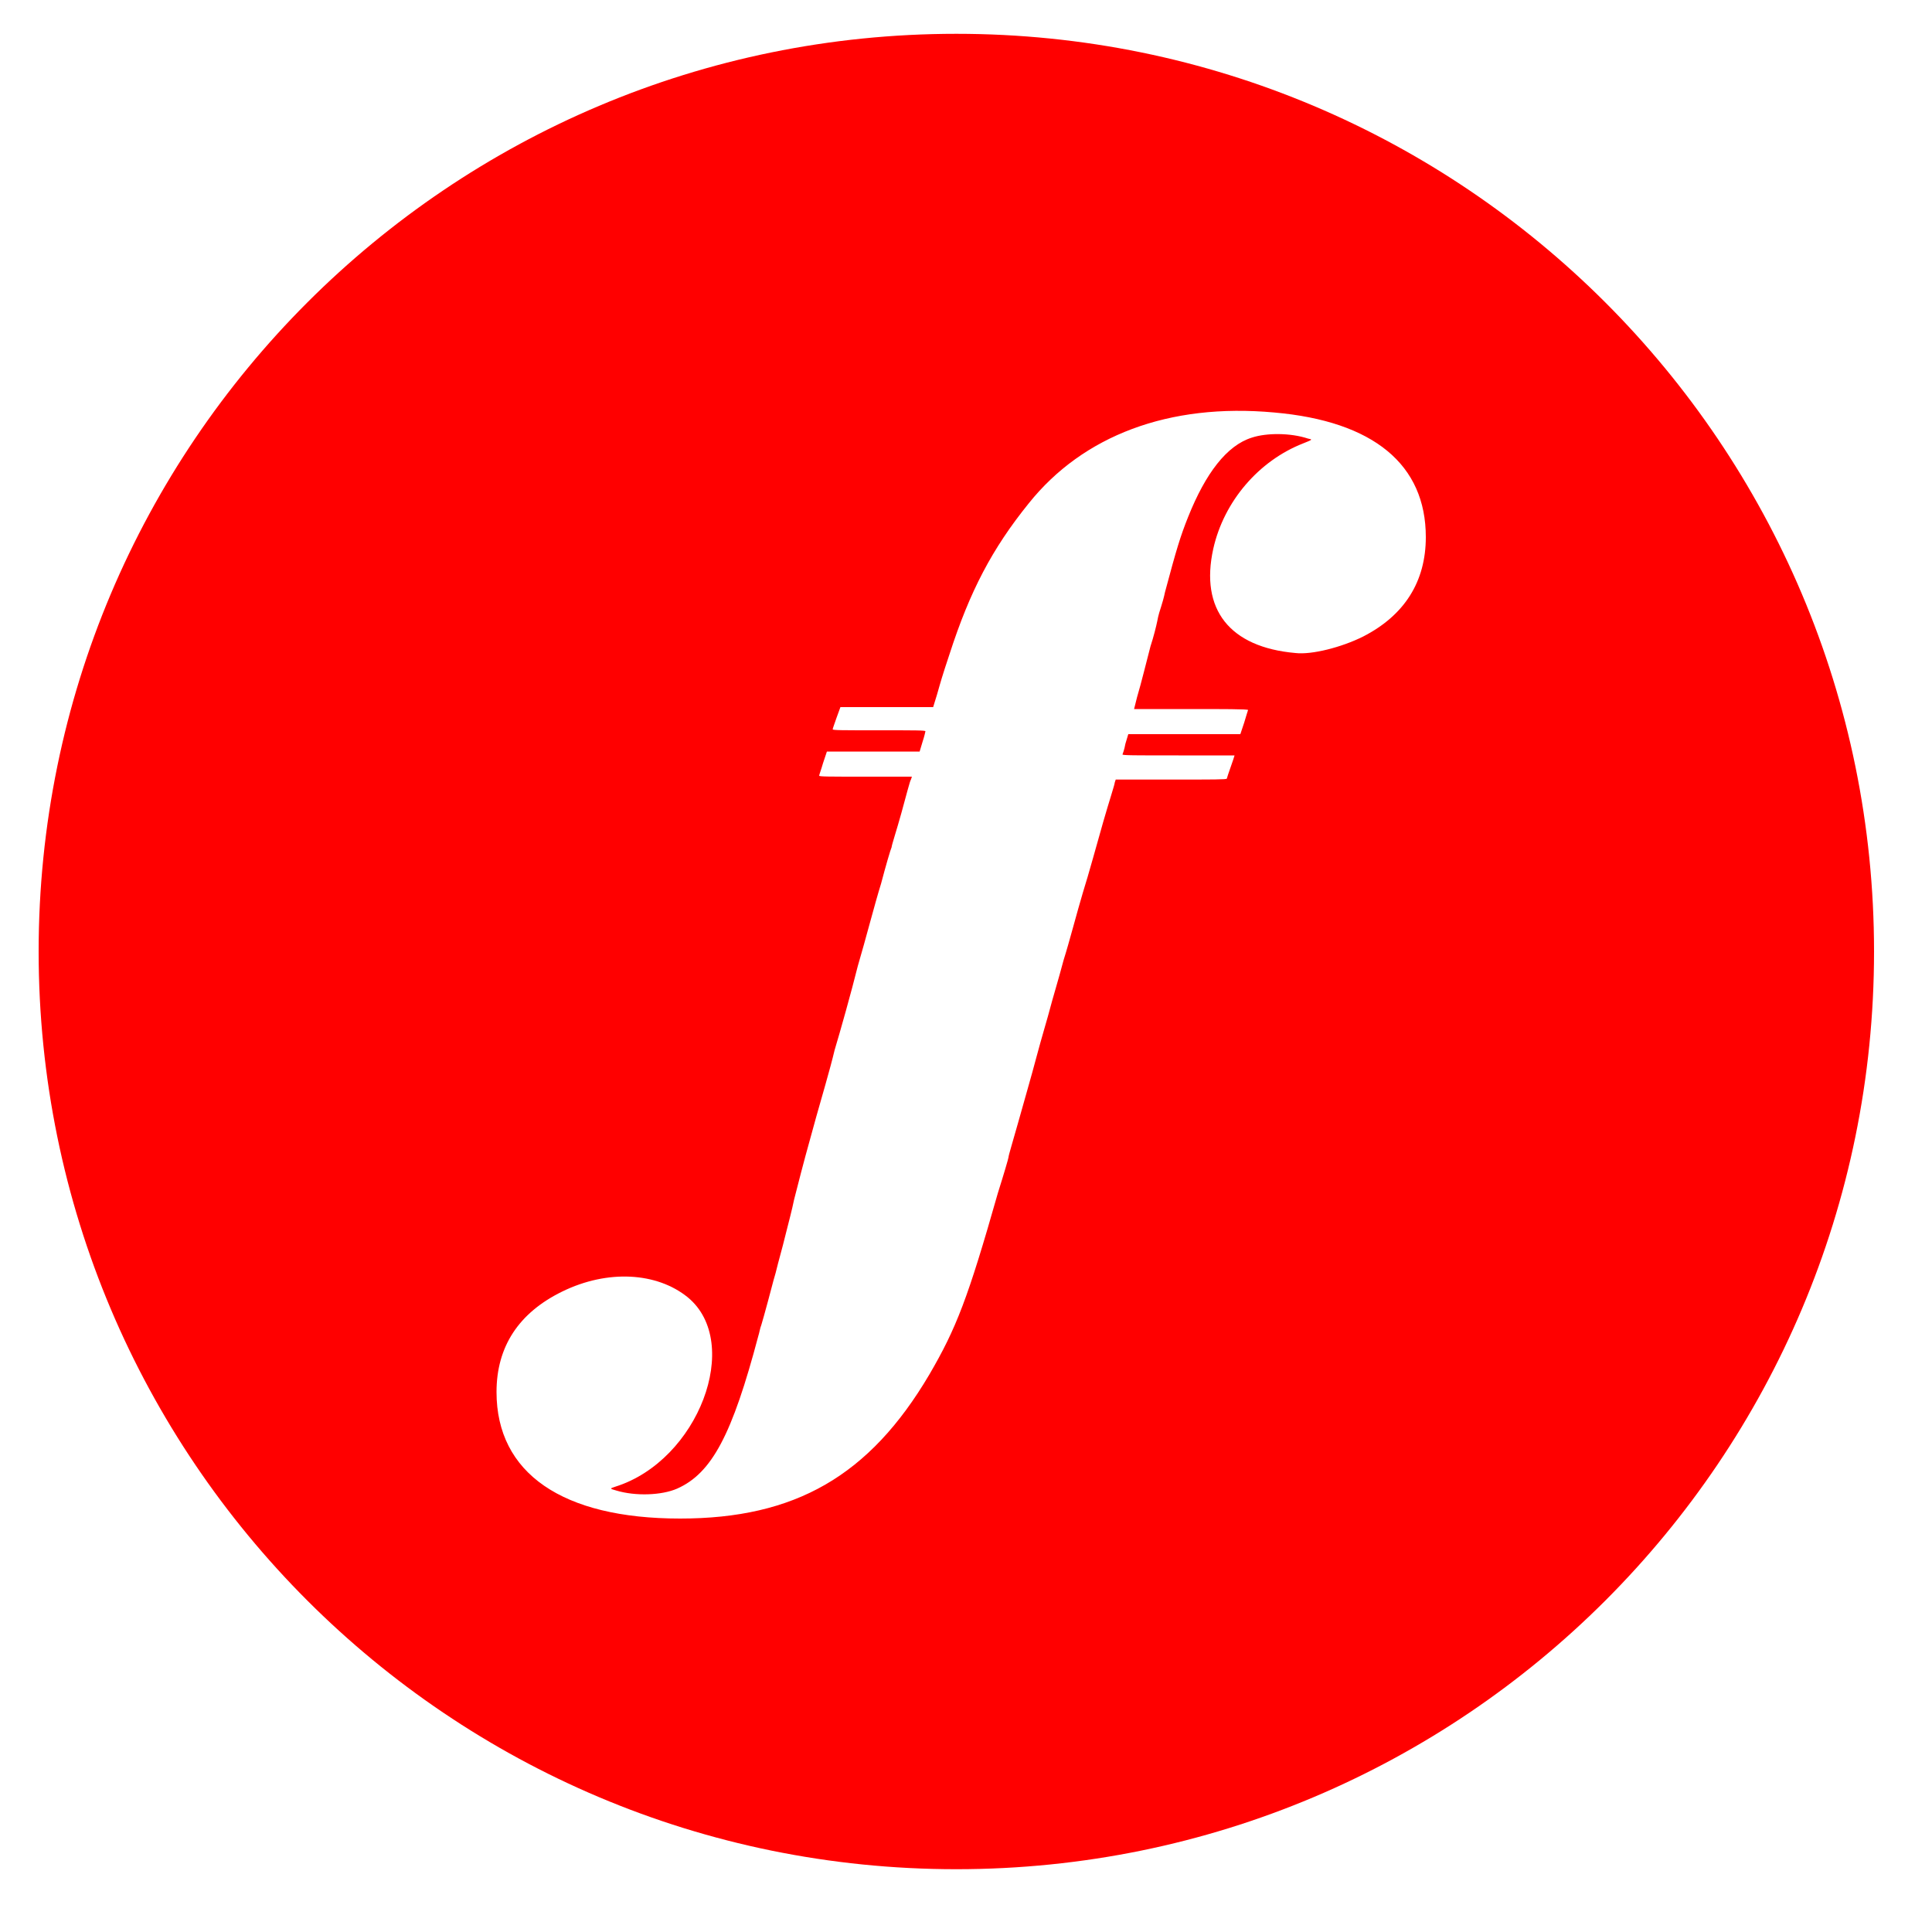 <?xml version="1.0" encoding="utf-8"?>
<!-- Generator: Adobe Illustrator 22.1.0, SVG Export Plug-In . SVG Version: 6.00 Build 0)  -->
<svg version="1.1" id="svg" xmlns="http://www.w3.org/2000/svg" xmlns:xlink="http://www.w3.org/1999/xlink" x="0px" y="0px"
	 viewBox="0 0 200 200" style="enable-background:new 0 0 200 200;" xml:space="preserve">
<style type="text/css">
	.st0{fill:#FF0000;}
</style>
<path class="st0" d="M99,3.5C46.5,3.5,4,46,4,98.5s42.5,95,95,95s95-42.5,95-95S151.5,3.5,99,3.5z M141.1,65.9
	c-2.2,1.1-5.3,1.9-7,1.7c-6.8-0.6-9.9-4.5-8.5-10.8c1.1-4.9,4.7-9.1,9.3-10.9c1-0.4,1-0.4,0.5-0.5c-1.8-0.6-4.3-0.6-5.8-0.1
	c-2.6,0.8-4.8,3.7-6.6,8.2c-0.8,2-1.2,3.3-2.4,7.8c-0.1,0.5-0.3,1.2-0.4,1.5c-0.1,0.3-0.3,0.9-0.4,1.5c-0.1,0.5-0.4,1.7-0.7,2.6
	c-0.5,1.9-0.9,3.6-1.4,5.3l-0.3,1.2h5.9c3.2,0,5.9,0,5.9,0.1c0,0-0.2,0.6-0.4,1.3l-0.4,1.2h-11.6l-0.3,1c-0.1,0.6-0.3,1.1-0.3,1.1
	c0,0.1,1.2,0.1,5.8,0.1c3.2,0,5.8,0,5.8,0c0,0.1-0.8,2.3-0.8,2.4c0,0.1-1.3,0.1-5.8,0.1h-5.7l-0.1,0.3c0,0.2-0.6,2-1.2,4.1
	c-0.6,2.1-1.5,5.4-2.1,7.3c-0.6,2-1.4,5.1-2,7c-0.5,1.9-1.2,4.2-1.4,5c-0.2,0.8-0.9,3.1-1.4,5c-0.5,1.9-1.4,5-1.9,6.8s-1,3.4-1,3.6
	c0,0.1-0.5,1.8-1.1,3.7c-3.1,10.9-4.3,14-7.1,18.8c-6.2,10.5-13.9,14.9-25.8,14.9c-12.2,0-19-4.7-19-13.1c0-4.7,2.3-8.2,6.8-10.4
	c4.7-2.3,9.8-2,13,0.6c5.7,4.7,1.1,16.9-7.5,19.6c-0.6,0.2-0.6,0.2,0.1,0.4c2,0.6,4.7,0.5,6.3-0.2c3.6-1.6,5.7-5.6,8.4-15.8
	c0.1-0.3,0.2-0.9,0.3-1.1c0.1-0.3,0.4-1.4,0.7-2.5c0.3-1.1,0.6-2.3,0.7-2.6c0.1-0.3,0.3-1.2,0.5-1.9s0.5-1.9,0.7-2.7
	c0.2-0.8,0.6-2.3,0.8-3.3c1.2-4.7,1.2-4.6,2.3-8.6c0.5-1.8,1.4-4.8,1.9-6.9c0.6-2,1.7-5.9,2.4-8.7c0.8-2.7,1.8-6.6,2.4-8.5
	c0.5-1.9,1-3.6,1.1-3.8c0-0.2,0.5-1.7,1-3.5s0.9-3.4,1-3.5l0.1-0.3h-4.8c-3.8,0-4.8,0-4.8-0.1c0-0.1,0.2-0.6,0.4-1.3l0.4-1.2h9.6
	l0.3-1c0.2-0.6,0.3-1.1,0.3-1.1c0-0.1-1-0.1-4.8-0.1s-4.8,0-4.8-0.1s0.2-0.6,0.4-1.2l0.4-1.1h9.6l0.4-1.3c0.4-1.4,0.5-1.8,1.3-4.2
	c2.1-6.5,4.4-10.9,8.2-15.6c5.6-7,14.5-10.4,25.4-9.4c10.3,0.9,15.7,5.4,15.7,12.9C147.6,60.2,145.4,63.7,141.1,65.9z"/>
</svg>
